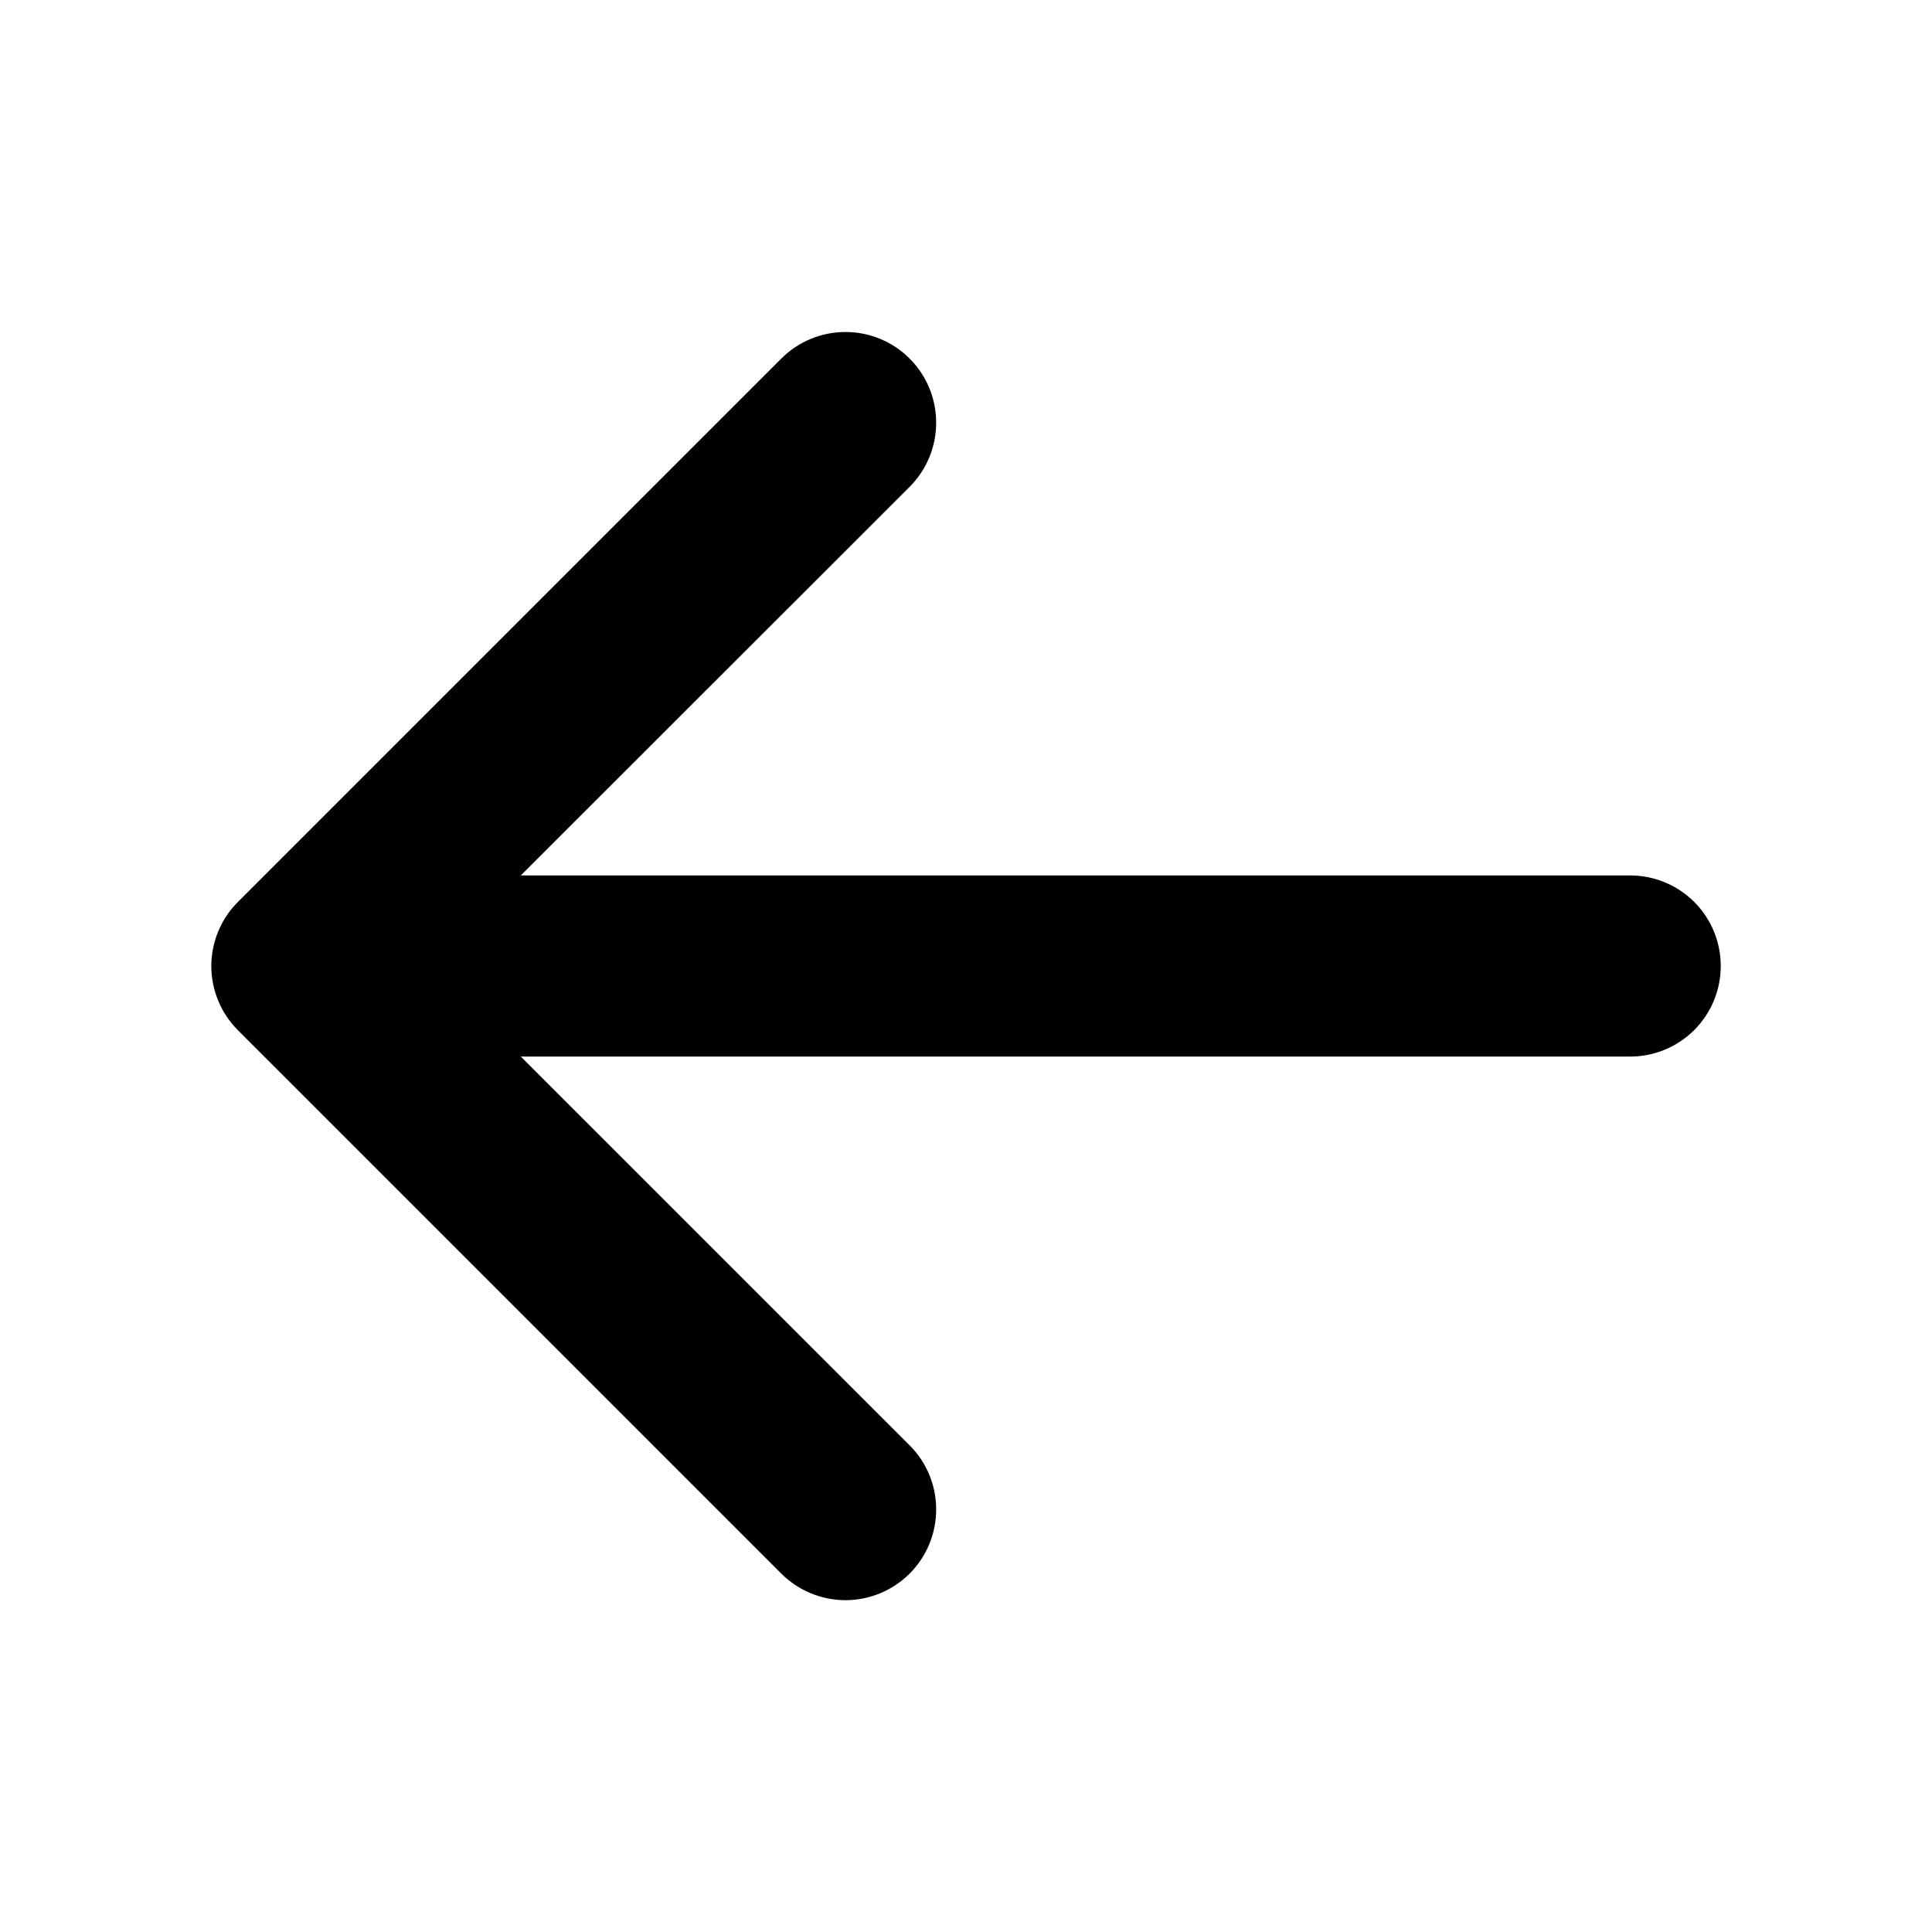 <svg width="32" height="32" viewBox="0 0 32 32" fill="none" xmlns="http://www.w3.org/2000/svg">
<path d="M28.501 16C28.501 16.398 28.343 16.779 28.062 17.061C27.78 17.342 27.399 17.5 27.001 17.5H8.626L15.066 23.939C15.348 24.22 15.506 24.603 15.506 25.001C15.506 25.4 15.348 25.782 15.066 26.064C14.784 26.345 14.402 26.504 14.004 26.504C13.605 26.504 13.223 26.345 12.941 26.064L3.941 17.064C3.801 16.924 3.69 16.759 3.615 16.576C3.539 16.394 3.5 16.199 3.5 16.001C3.5 15.804 3.539 15.608 3.615 15.426C3.69 15.244 3.801 15.078 3.941 14.939L12.941 5.939C13.081 5.799 13.246 5.688 13.429 5.613C13.611 5.537 13.806 5.499 14.004 5.499C14.201 5.499 14.396 5.537 14.579 5.613C14.761 5.688 14.927 5.799 15.066 5.939C15.206 6.078 15.316 6.244 15.392 6.426C15.467 6.608 15.506 6.804 15.506 7.001C15.506 7.198 15.467 7.394 15.392 7.576C15.316 7.758 15.206 7.924 15.066 8.064L8.626 14.5H27.001C27.399 14.5 27.78 14.658 28.062 14.939C28.343 15.22 28.501 15.602 28.501 16Z" fill="black"/>
</svg>
